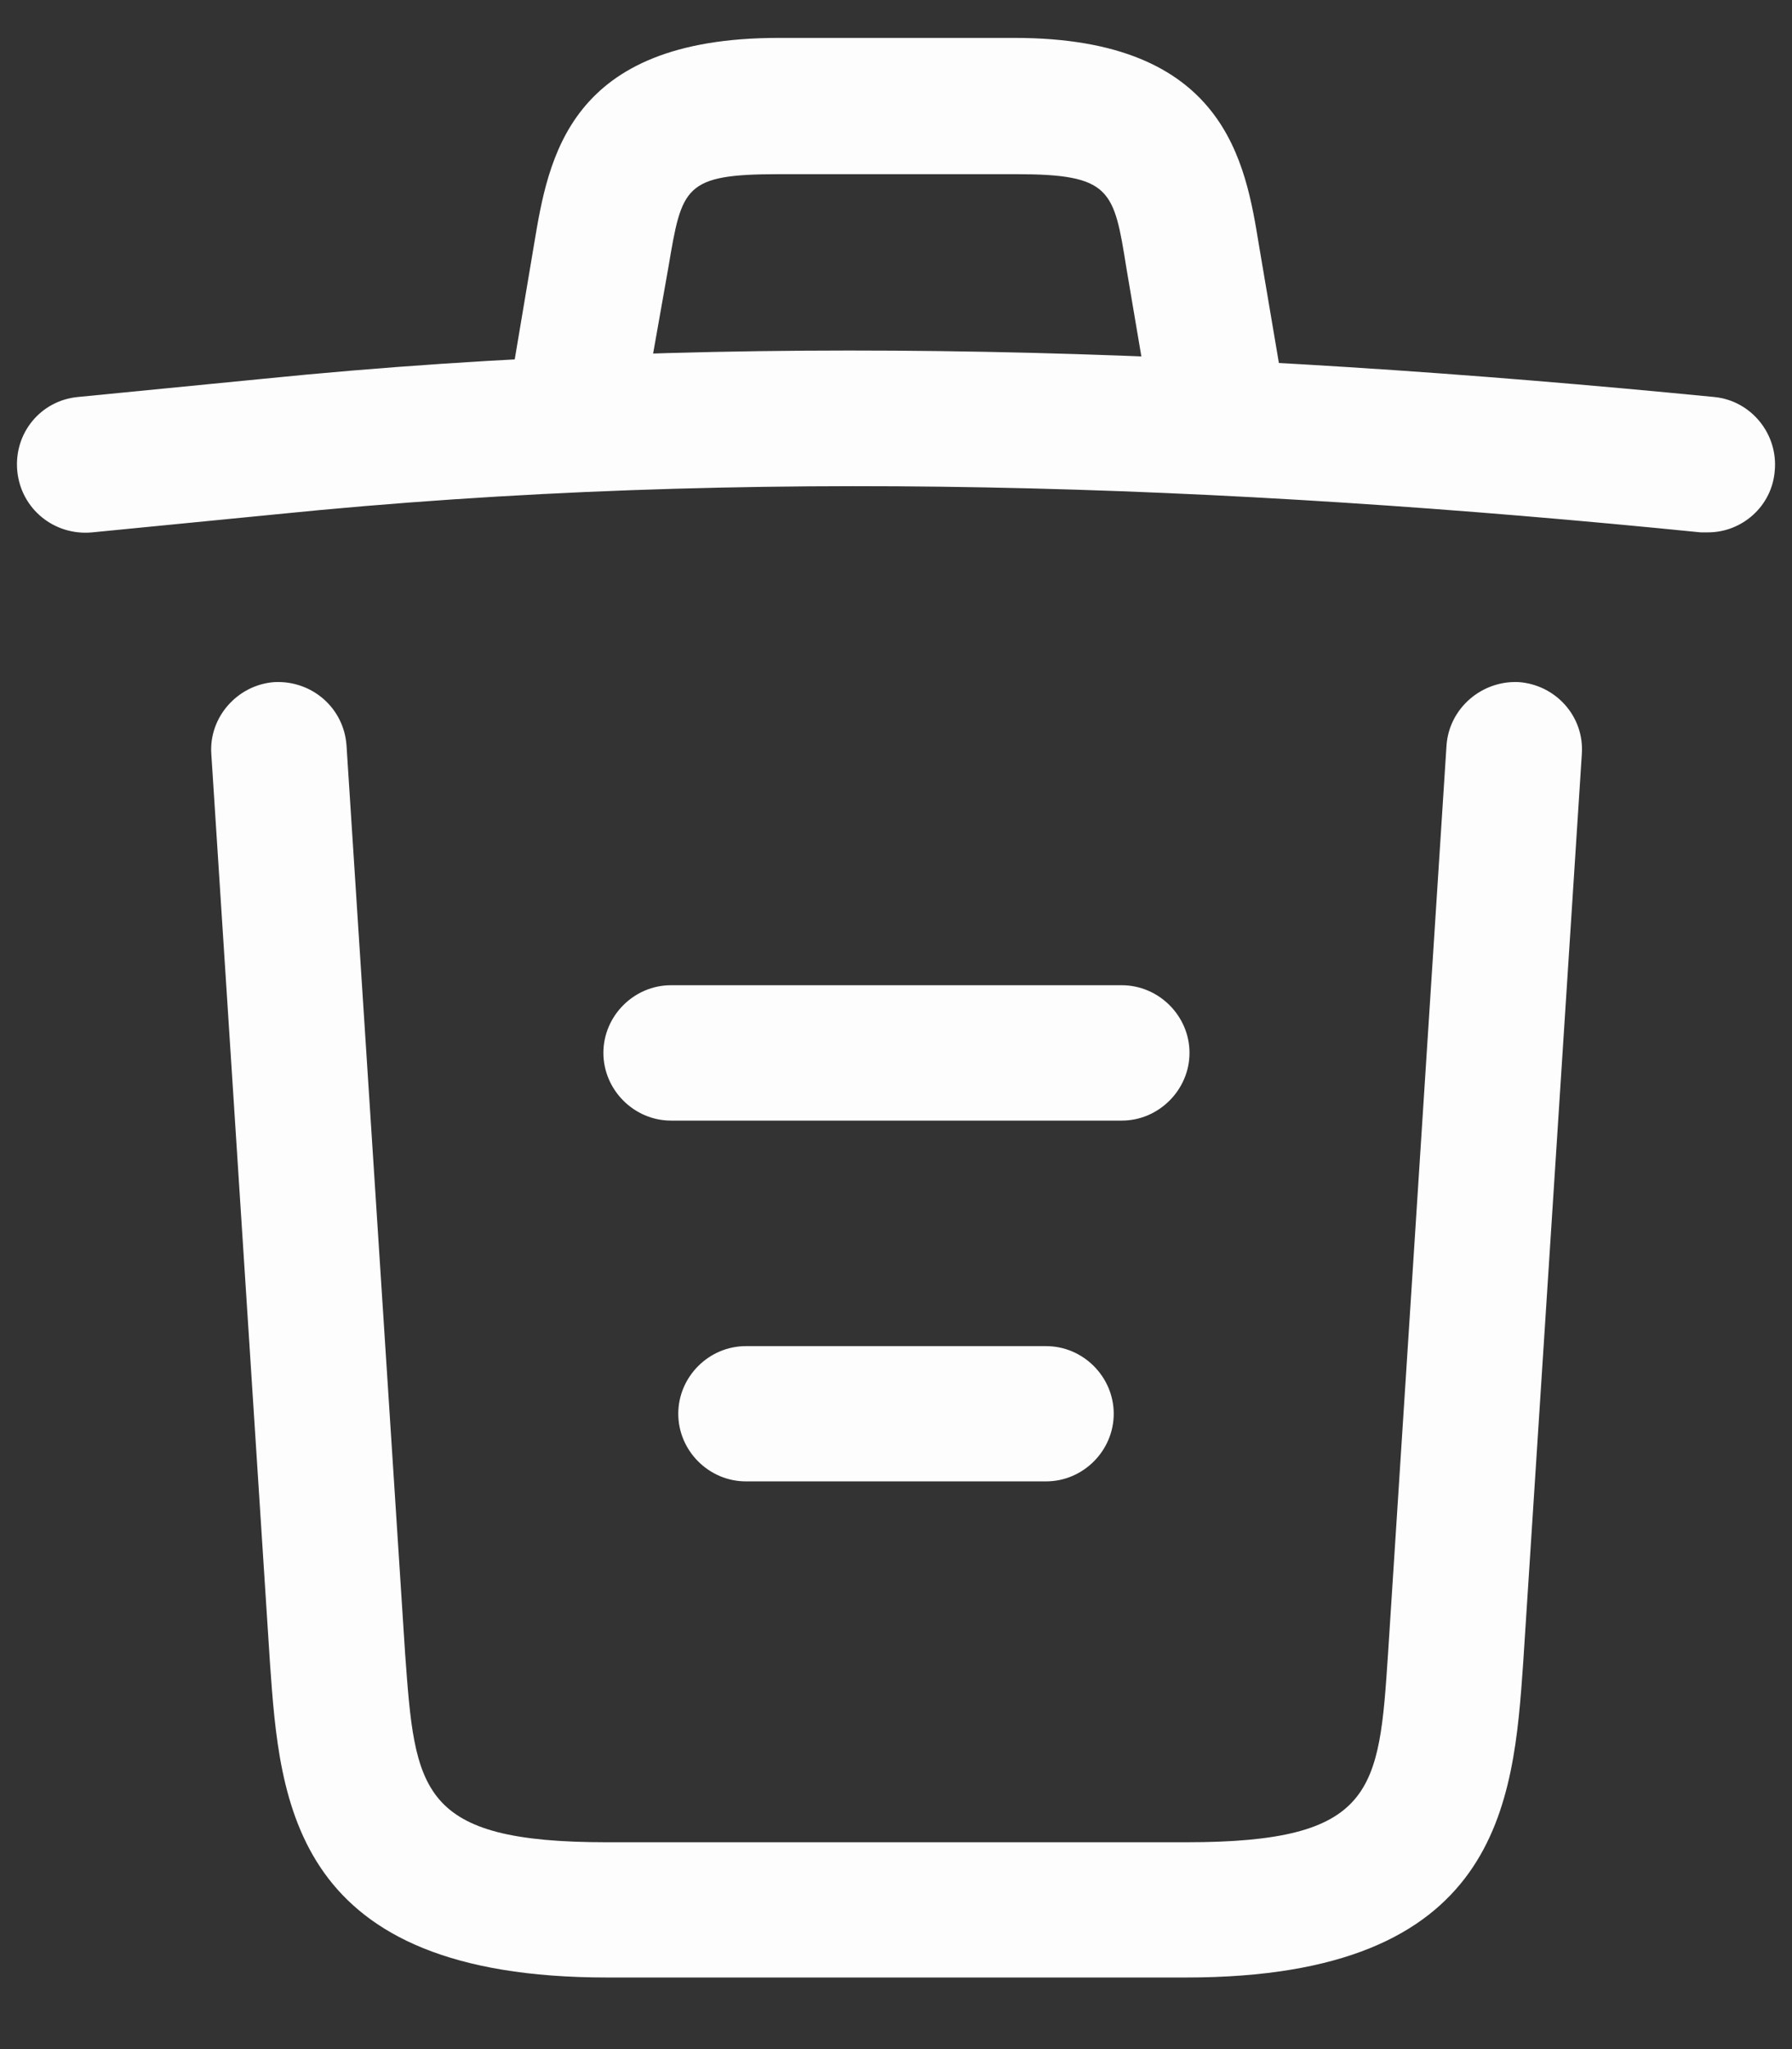 <svg width="14" height="16" viewBox="0 0 14 16" fill="none" xmlns="http://www.w3.org/2000/svg">
<rect x="0" y="0" width="14" height="16" fill="#333333" stroke="none"/>
<path d="M13.343 4.157C13.329 4.157 13.308 4.157 13.287 4.157C9.561 3.783 5.841 3.642 2.157 4.016L0.72 4.157C0.424 4.185 0.164 3.974 0.135 3.678C0.107 3.382 0.318 3.128 0.607 3.1L2.044 2.959C5.792 2.579 9.589 2.727 13.393 3.1C13.681 3.128 13.893 3.389 13.865 3.678C13.843 3.952 13.611 4.157 13.343 4.157Z" fill="#FDFDFD"/>
<path d="M4.539 3.445C4.51 3.445 4.482 3.445 4.447 3.438C4.165 3.389 3.968 3.114 4.017 2.832L4.172 1.91C4.285 1.233 4.44 0.296 6.081 0.296H7.927C9.575 0.296 9.73 1.268 9.836 1.917L9.991 2.832C10.04 3.121 9.843 3.396 9.561 3.438C9.272 3.487 8.998 3.29 8.955 3.008L8.8 2.093C8.702 1.48 8.681 1.36 7.934 1.36H6.088C5.342 1.36 5.328 1.459 5.222 2.086L5.06 3.001C5.018 3.262 4.792 3.445 4.539 3.445Z" fill="#FDFDFD"/>
<path d="M9.266 15.441H4.743C2.285 15.441 2.186 14.082 2.109 12.983L1.651 5.889C1.63 5.601 1.855 5.347 2.144 5.326C2.44 5.312 2.686 5.53 2.707 5.819L3.165 12.912C3.243 13.983 3.271 14.385 4.743 14.385H9.266C10.745 14.385 10.773 13.983 10.844 12.912L11.301 5.819C11.322 5.53 11.576 5.312 11.865 5.326C12.154 5.347 12.379 5.594 12.358 5.889L11.9 12.983C11.823 14.082 11.724 15.441 9.266 15.441Z" fill="#FDFDFD"/>
<path d="M8.173 11.567H5.827C5.538 11.567 5.299 11.328 5.299 11.039C5.299 10.75 5.538 10.511 5.827 10.511H8.173C8.462 10.511 8.701 10.75 8.701 11.039C8.701 11.328 8.462 11.567 8.173 11.567Z" fill="#FDFDFD"/>
<path d="M8.764 8.75H5.242C4.953 8.75 4.714 8.51 4.714 8.221C4.714 7.932 4.953 7.693 5.242 7.693H8.764C9.053 7.693 9.293 7.932 9.293 8.221C9.293 8.51 9.053 8.75 8.764 8.75Z" fill="#FDFDFD"/>
</svg>
